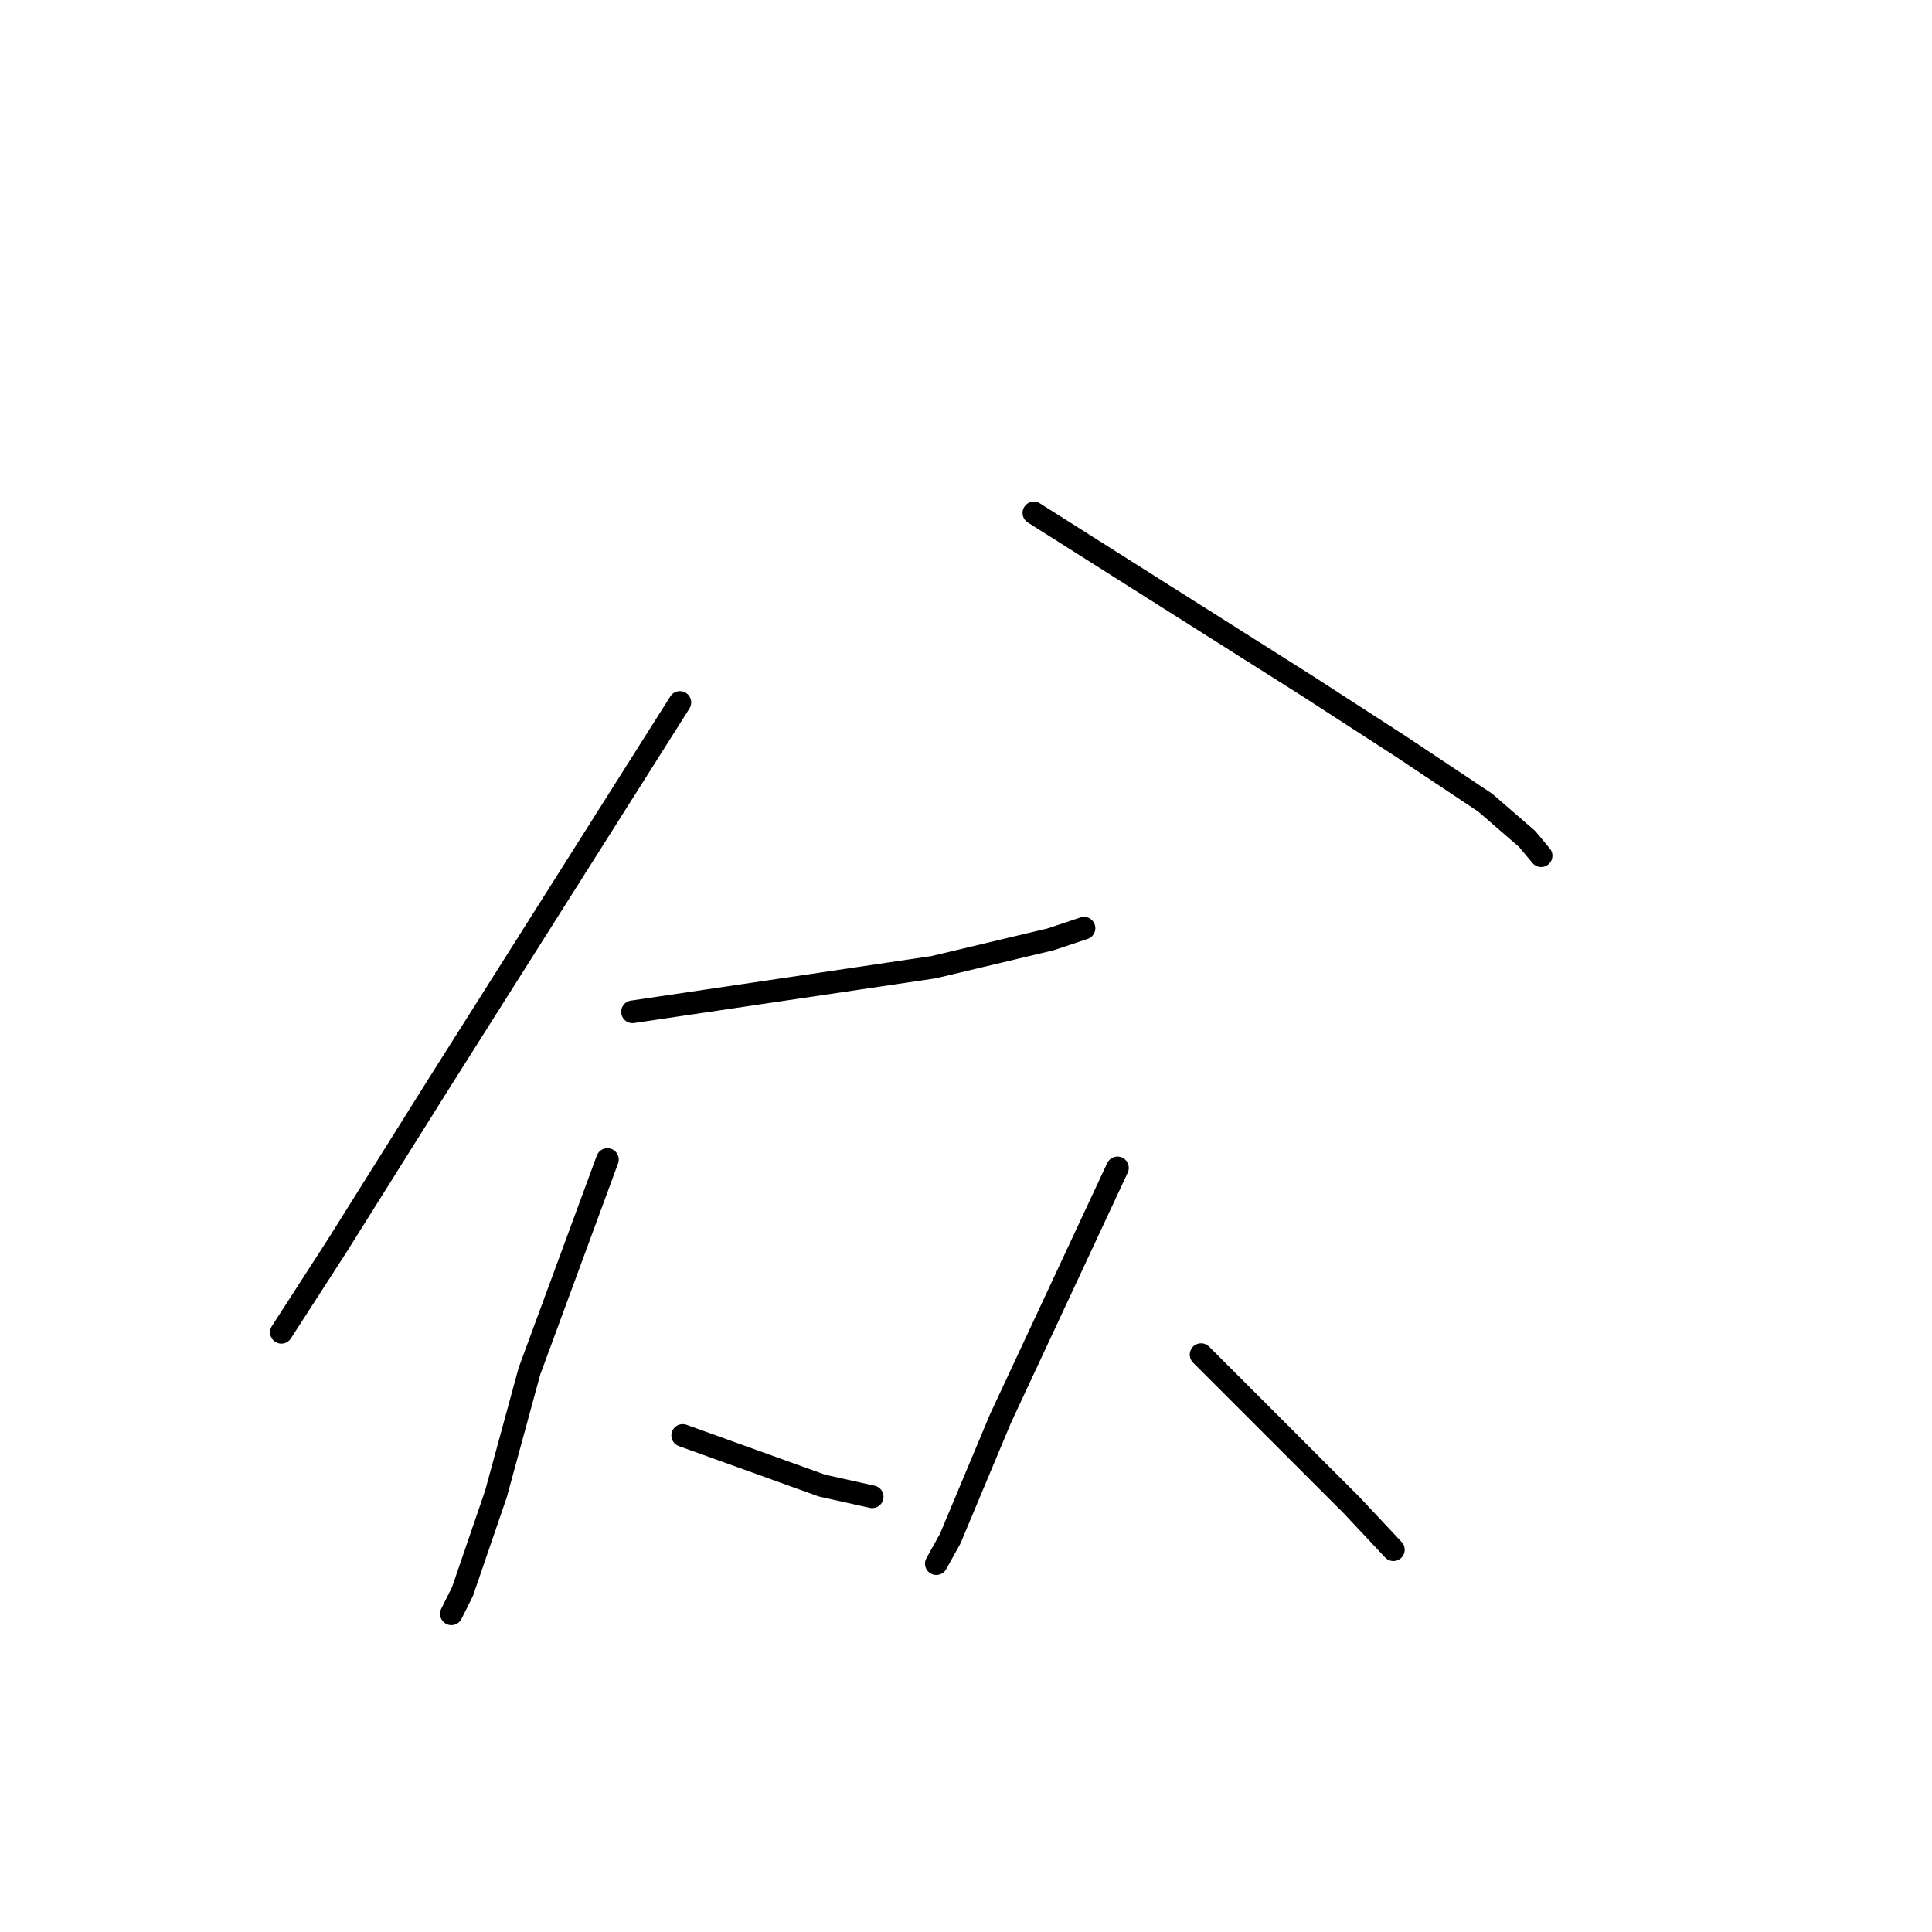 <?xml version="1.0" standalone="no"?>
    <svg width="256" height="256" xmlns="http://www.w3.org/2000/svg" version="1.1">
    <polyline stroke="black" stroke-width="3" stroke-linecap="round" fill="transparent" stroke-linejoin="round" points="90.089 93.078 74.209 118.19 58.329 143.303 44.665 165.092 37.279 176.54 37.279 176.54 " />
        <polyline stroke="black" stroke-width="3" stroke-linecap="round" fill="transparent" stroke-linejoin="round" points="136.99 67.965 155.086 79.414 173.182 90.862 185.738 98.987 196.817 106.373 202.357 111.174 204.203 113.389 204.203 113.389 " />
        <polyline stroke="black" stroke-width="3" stroke-linecap="round" fill="transparent" stroke-linejoin="round" points="83.811 134.07 103.753 131.116 123.695 128.161 139.206 124.468 143.638 122.991 143.638 122.991 " />
        <polyline stroke="black" stroke-width="3" stroke-linecap="round" fill="transparent" stroke-linejoin="round" points="80.487 153.643 75.317 167.677 70.147 181.71 65.715 197.959 61.283 210.885 59.806 213.839 59.806 213.839 " />
        <polyline stroke="black" stroke-width="3" stroke-linecap="round" fill="transparent" stroke-linejoin="round" points="90.458 190.204 99.691 193.528 108.923 196.851 115.571 198.329 115.571 198.329 " />
        <polyline stroke="black" stroke-width="3" stroke-linecap="round" fill="transparent" stroke-linejoin="round" points="148.069 154.751 140.314 171.37 132.559 187.988 125.911 203.868 124.065 207.192 124.065 207.192 " />
        <polyline stroke="black" stroke-width="3" stroke-linecap="round" fill="transparent" stroke-linejoin="round" points="159.148 179.494 169.119 189.465 179.09 199.437 184.63 205.345 184.63 205.345 " />
        </svg>
